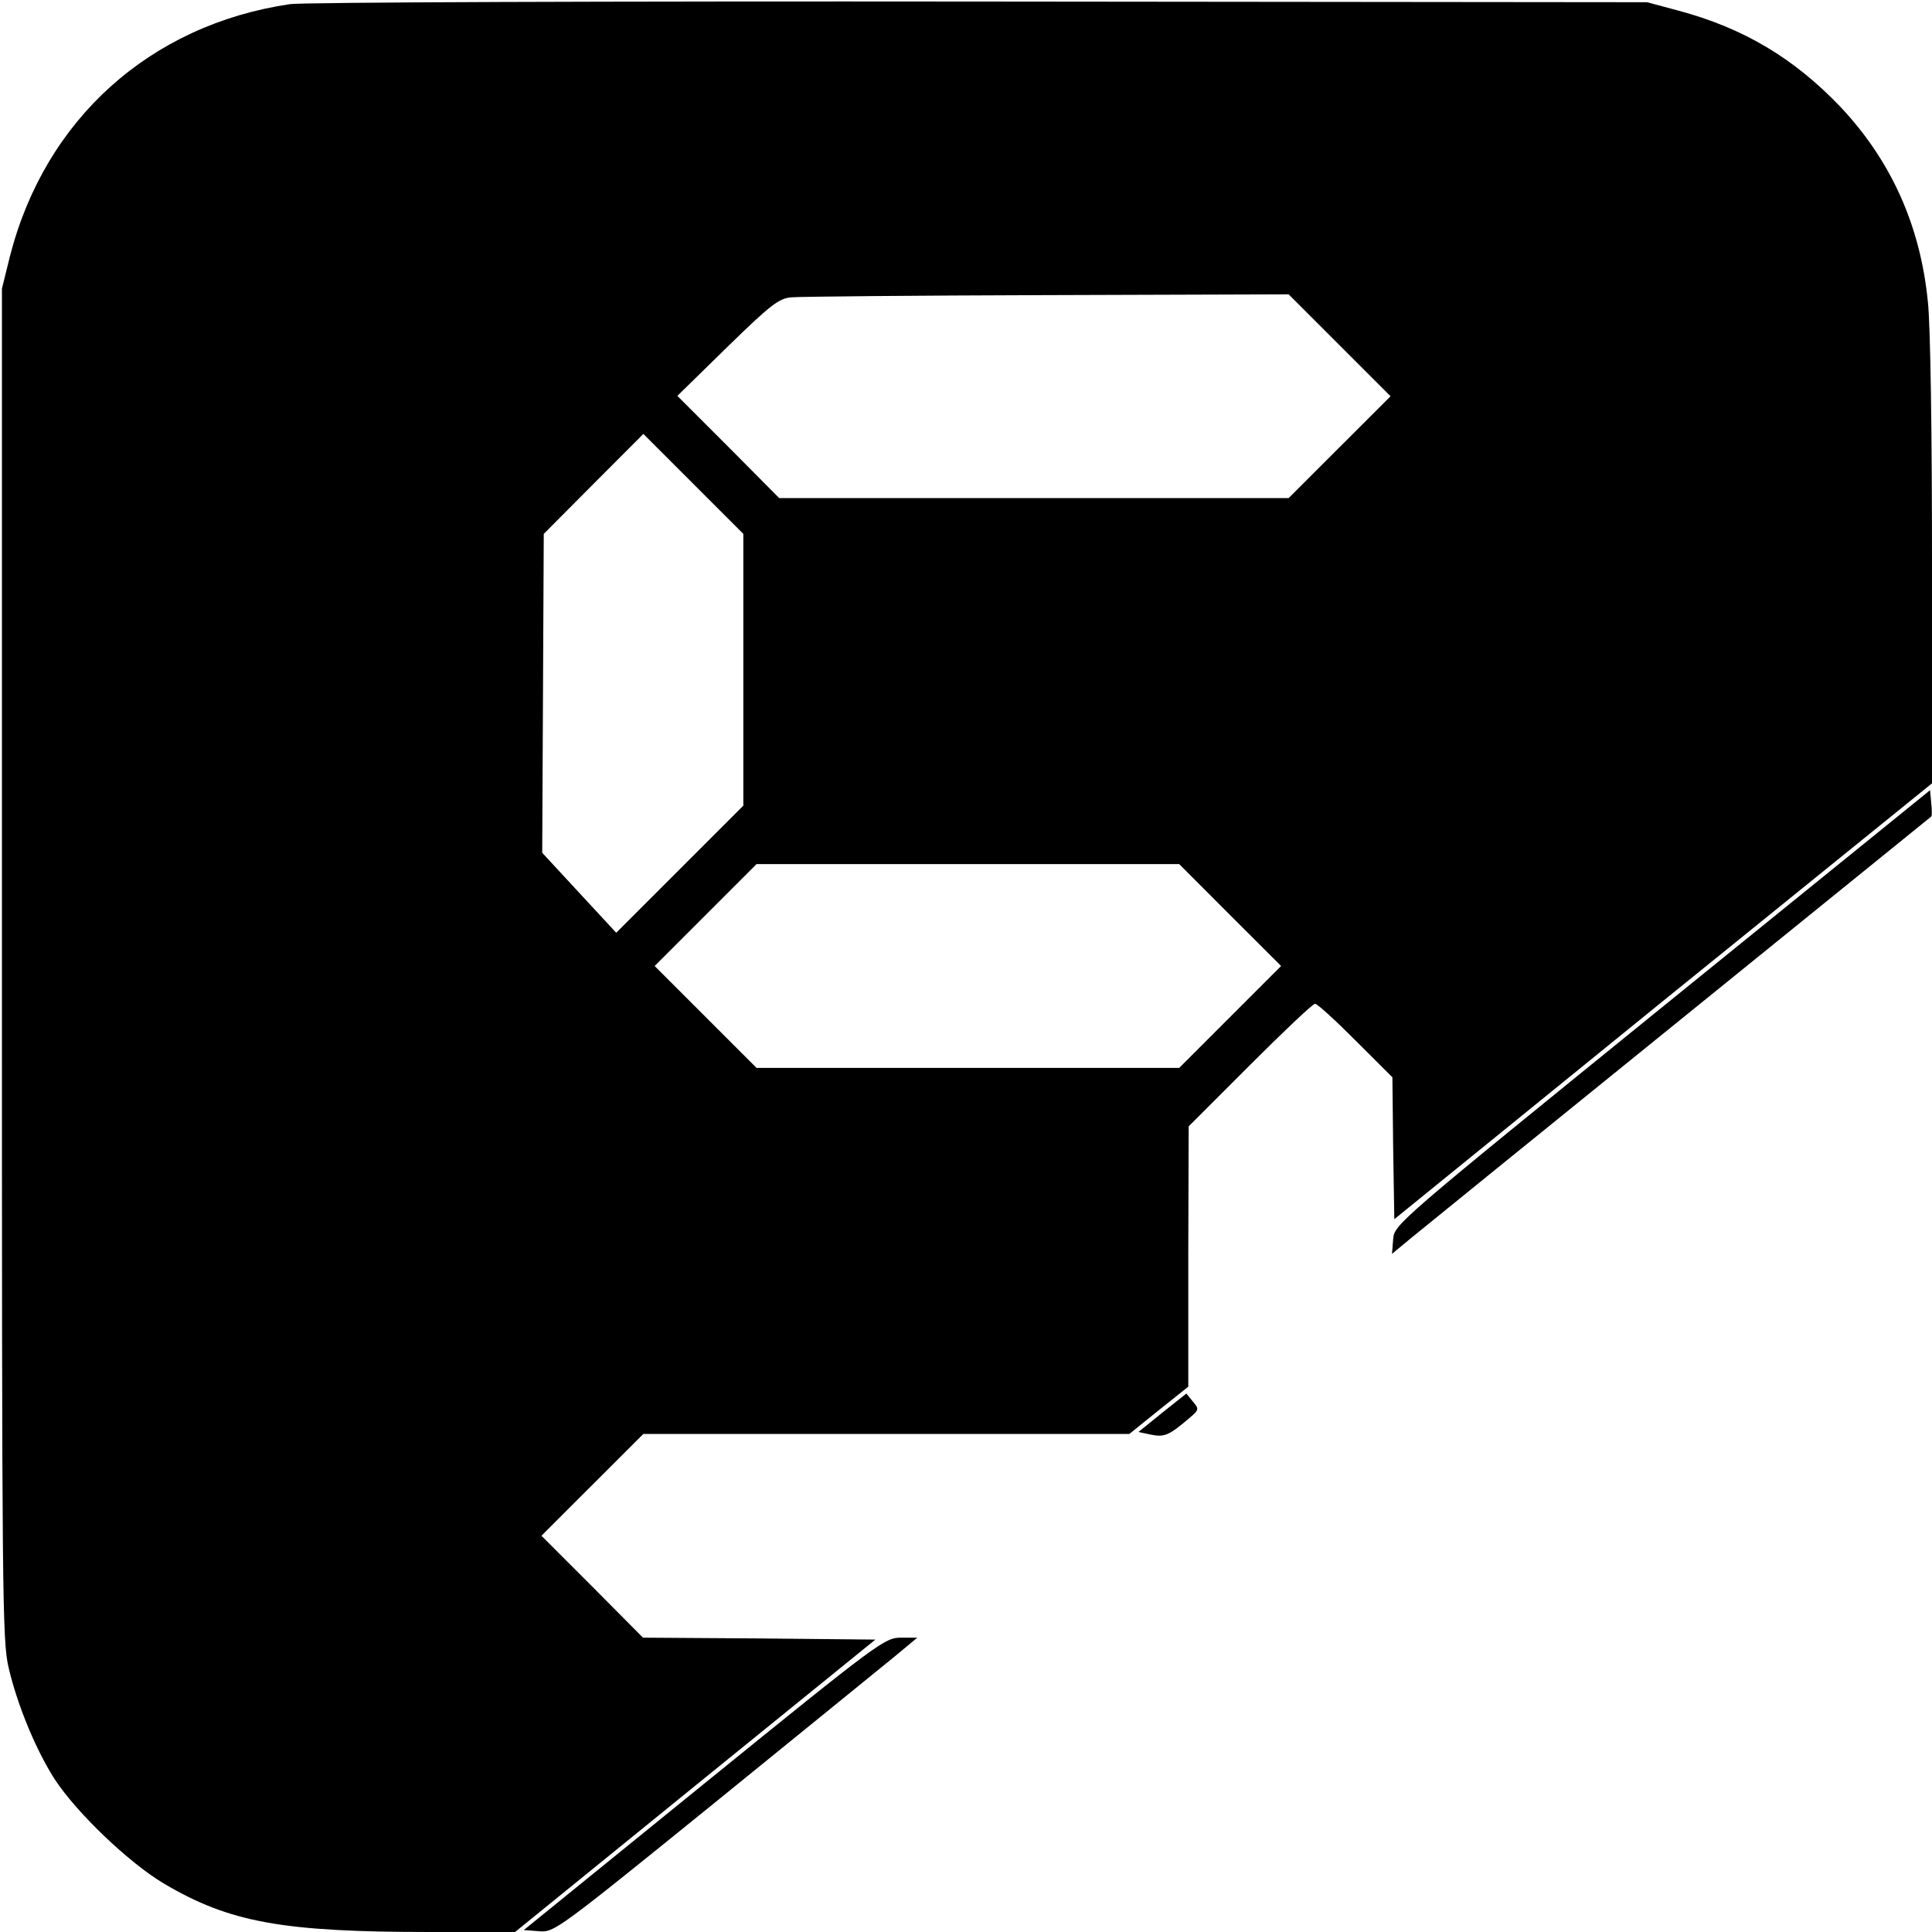 <?xml version="1.0" encoding="UTF-8"?>
<svg xmlns="http://www.w3.org/2000/svg" xmlns:xlink="http://www.w3.org/1999/xlink" width="20px" height="20px" viewBox="0 0 20 20" version="1.1">
<g id="surface1">
<path style=" stroke:none;fill-rule:nonzero;fill:rgb(0%,0%,0%);fill-opacity:1;" d="M 3 0.043 C 1.551 0.258 0.469 1.234 0.105 2.645 L 0.02 2.988 L 0.02 9.98 C 0.02 16.539 0.023 16.992 0.09 17.266 C 0.18 17.656 0.379 18.129 0.566 18.418 C 0.793 18.766 1.336 19.285 1.699 19.5 C 2.379 19.902 2.93 20 4.453 20 L 5.332 20 L 7.199 18.484 L 9.062 16.973 L 7.859 16.961 L 6.656 16.953 L 6.133 16.426 L 5.605 15.898 L 6.66 14.844 L 11.691 14.844 L 11.996 14.598 L 12.301 14.355 L 12.301 13.008 L 12.305 11.66 L 12.938 11.027 C 13.289 10.676 13.59 10.391 13.613 10.391 C 13.637 10.391 13.824 10.562 14.031 10.77 L 14.414 11.152 L 14.422 11.887 L 14.434 12.621 L 17.215 10.363 L 20 8.109 L 20 5.816 C 20 4.488 19.984 3.355 19.957 3.121 C 19.879 2.336 19.578 1.664 19.051 1.105 C 18.57 0.602 18.047 0.289 17.371 0.109 L 17.051 0.023 L 10.137 0.016 C 6.332 0.012 3.121 0.023 3 0.043 Z M 13.867 3.574 L 14.395 4.102 L 13.34 5.156 L 8.066 5.156 L 7.539 4.625 L 7.012 4.098 L 7.527 3.594 C 7.98 3.152 8.062 3.09 8.191 3.078 C 8.273 3.07 9.465 3.059 10.84 3.055 L 13.34 3.047 Z M 7.695 6.934 L 7.695 8.34 L 6.379 9.656 L 5.613 8.828 L 5.621 7.18 L 5.629 5.527 L 6.145 5.008 L 6.66 4.492 L 7.695 5.527 Z M 12.734 9.473 L 13.262 10 L 12.207 11.055 L 7.832 11.055 L 6.777 10 L 7.832 8.945 L 12.207 8.945 Z M 12.734 9.473 "/>
<path style=" stroke:none;fill-rule:nonzero;fill:rgb(0%,0%,0%);fill-opacity:1;" d="M 17.207 10.426 C 14.457 12.656 14.434 12.676 14.422 12.828 L 14.41 12.98 L 14.598 12.824 C 14.742 12.703 19.941 8.496 19.992 8.453 C 20 8.449 20 8.387 19.992 8.312 L 19.98 8.18 Z M 17.207 10.426 "/>
<path style=" stroke:none;fill-rule:nonzero;fill:rgb(0%,0%,0%);fill-opacity:1;" d="M 12.031 14.625 L 11.785 14.824 L 11.918 14.852 C 12.055 14.879 12.102 14.859 12.312 14.68 C 12.414 14.594 12.414 14.586 12.348 14.508 L 12.281 14.426 Z M 12.031 14.625 "/>
<path style=" stroke:none;fill-rule:nonzero;fill:rgb(0%,0%,0%);fill-opacity:1;" d="M 7.289 18.465 L 5.422 19.98 L 5.582 19.992 C 5.738 20.004 5.766 19.984 7.391 18.668 C 8.301 17.93 9.145 17.242 9.27 17.141 L 9.496 16.953 L 9.328 16.953 C 9.16 16.953 9.105 16.992 7.289 18.465 Z M 7.289 18.465 "/>
</g>
</svg>
